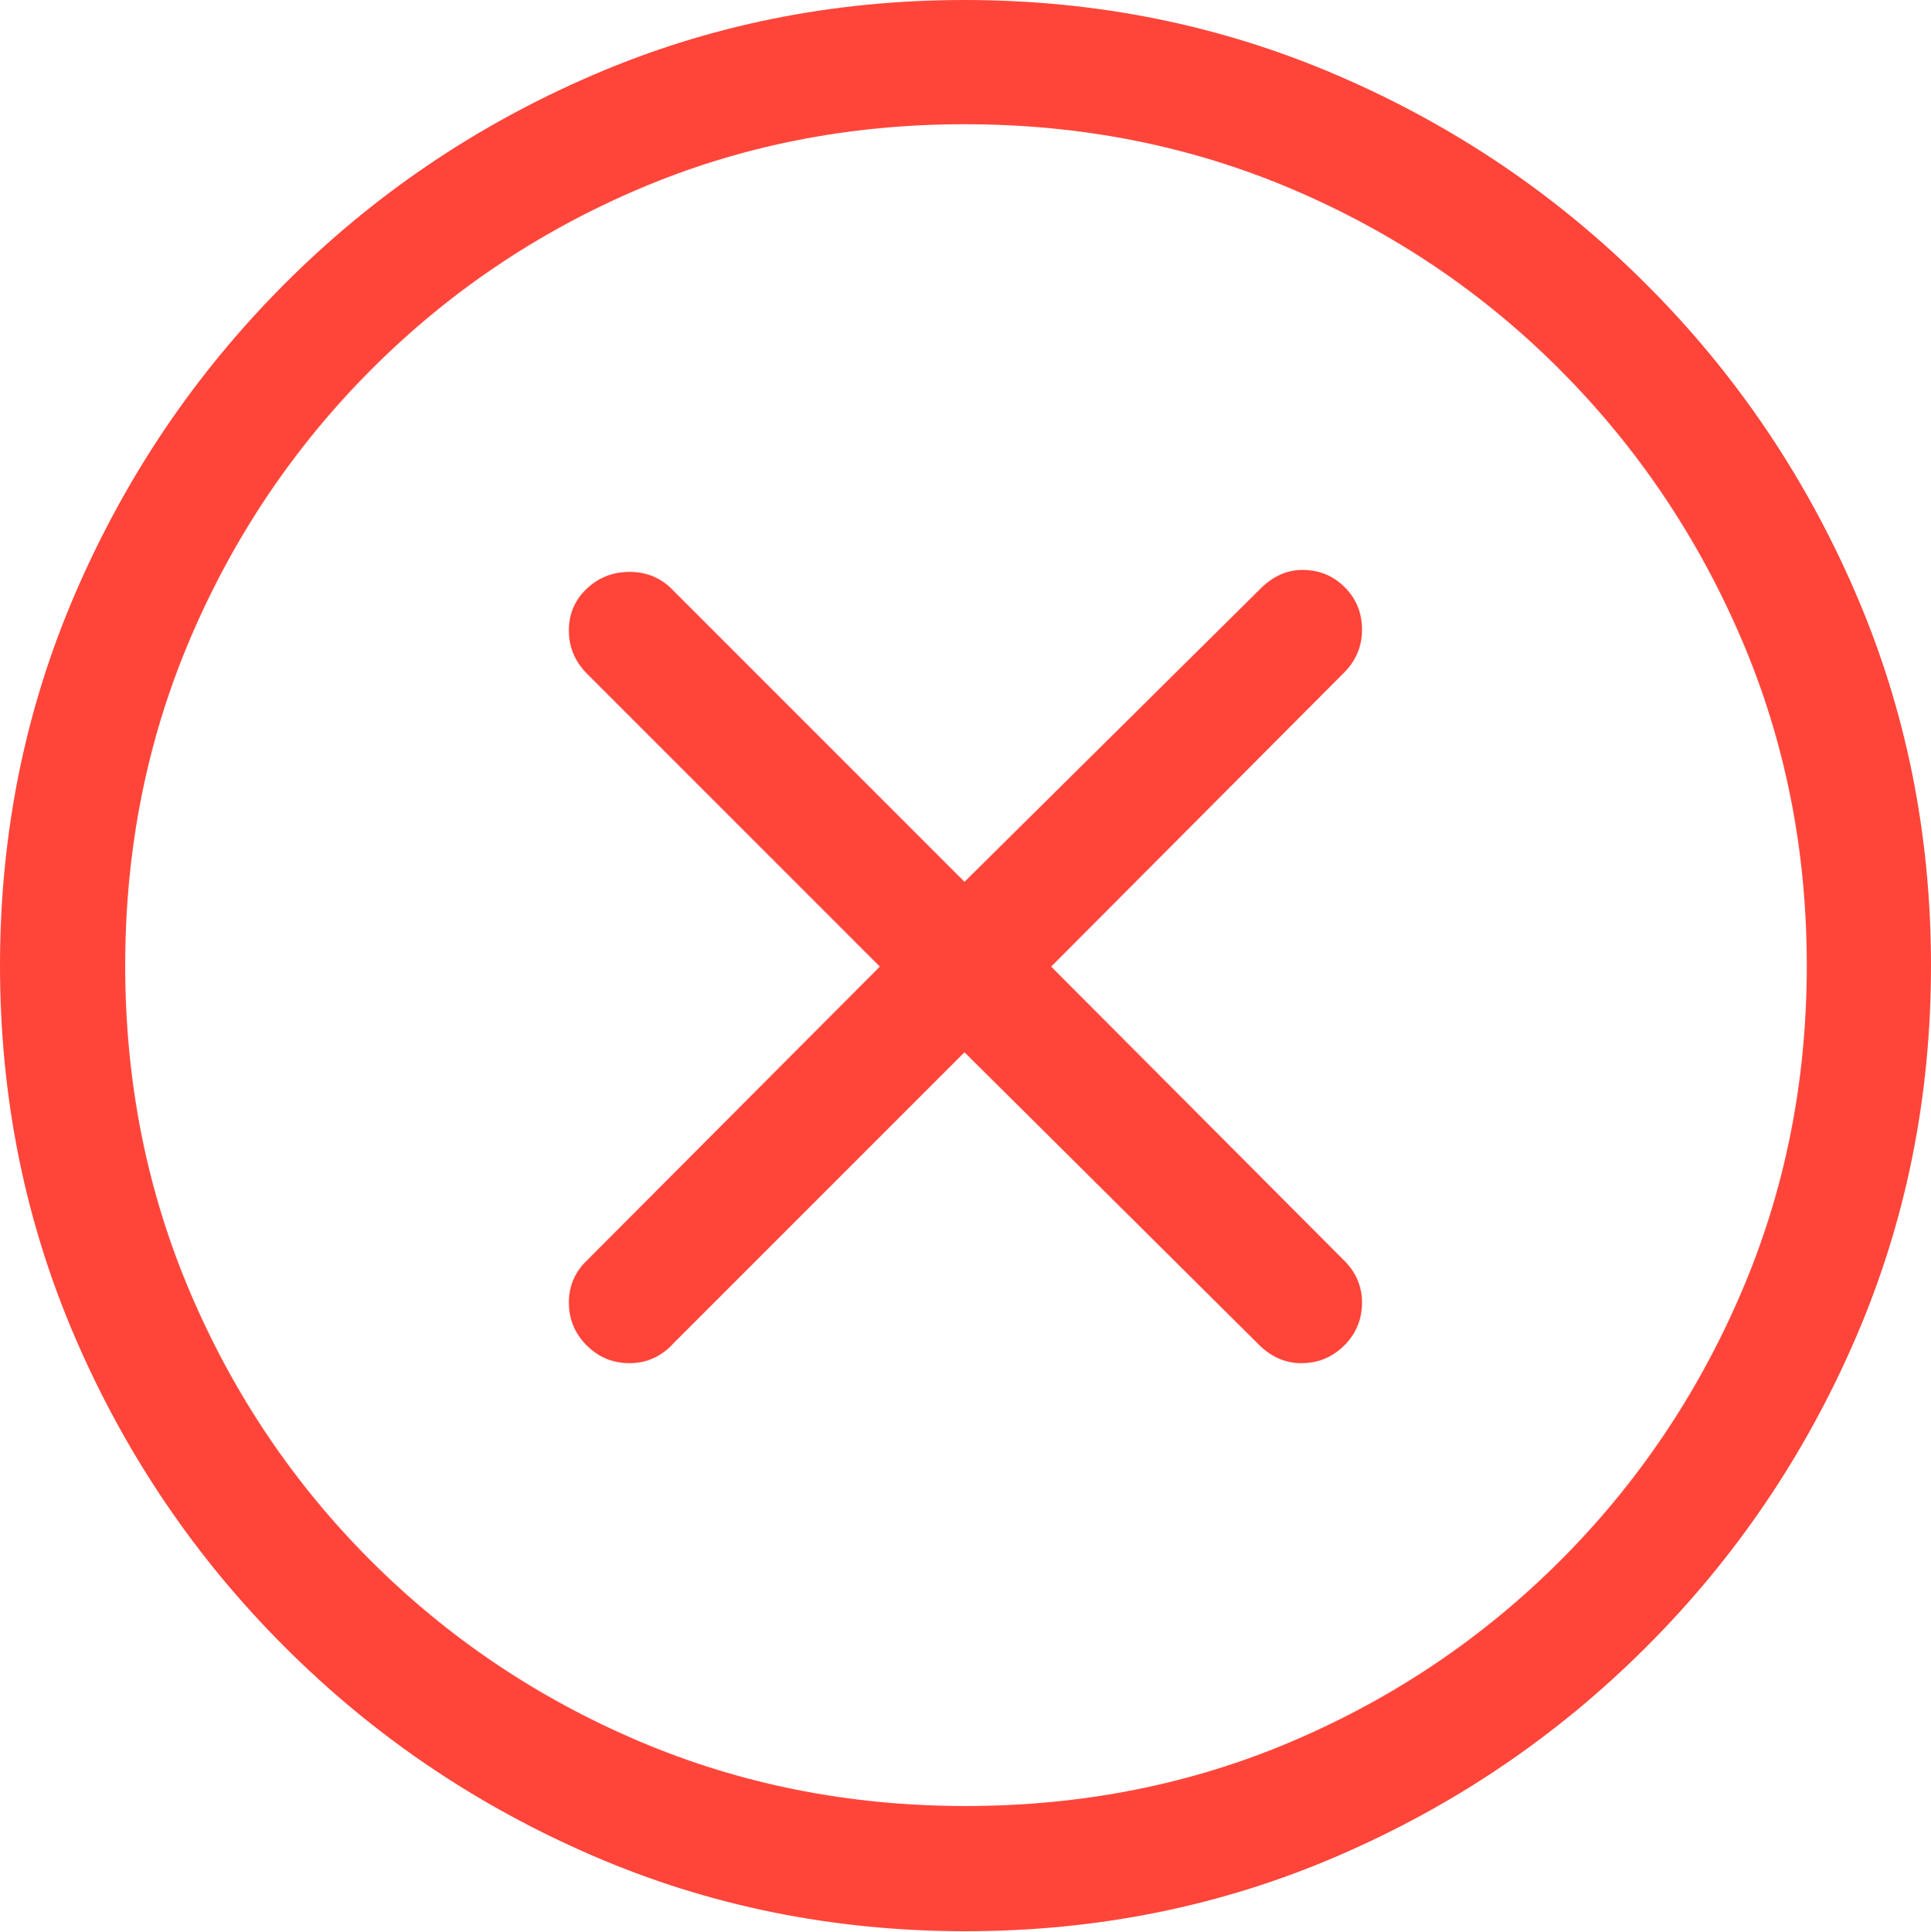 <svg width="19.59" height="19.6">
       <g>
              <rect height="19.6" opacity="0" width="19.59" x="0" y="0" />
              <path d="M9.795 19.59Q11.807 19.59 13.579 18.823Q15.352 18.057 16.704 16.704Q18.057 15.352 18.823 13.579Q19.59 11.807 19.59 9.795Q19.59 7.783 18.823 6.011Q18.057 4.238 16.704 2.886Q15.352 1.533 13.574 0.767Q11.797 0 9.785 0Q7.773 0 6.001 0.767Q4.229 1.533 2.881 2.886Q1.533 4.238 0.767 6.011Q0 7.783 0 9.795Q0 11.807 0.767 13.579Q1.533 15.352 2.886 16.704Q4.238 18.057 6.011 18.823Q7.783 19.59 9.795 19.59ZM9.795 18.32Q8.027 18.32 6.479 17.661Q4.932 17.002 3.76 15.83Q2.588 14.658 1.929 13.11Q1.27 11.562 1.27 9.795Q1.27 8.027 1.929 6.479Q2.588 4.932 3.76 3.755Q4.932 2.578 6.475 1.919Q8.018 1.26 9.785 1.26Q11.562 1.26 13.11 1.919Q14.658 2.578 15.83 3.755Q17.002 4.932 17.666 6.479Q18.33 8.027 18.33 9.795Q18.33 11.562 17.666 13.11Q17.002 14.658 15.83 15.83Q14.658 17.002 13.115 17.661Q11.572 18.32 9.795 18.32Z"
                     fill="#ff453a" />
              <path d="M6.387 13.828Q6.65 13.828 6.836 13.623L9.785 10.674L12.754 13.623Q12.949 13.828 13.203 13.828Q13.457 13.828 13.638 13.648Q13.818 13.467 13.818 13.213Q13.818 12.959 13.623 12.773L10.664 9.805L13.633 6.826Q13.818 6.641 13.818 6.387Q13.818 6.133 13.643 5.957Q13.467 5.781 13.213 5.781Q12.969 5.781 12.773 5.986L9.785 8.945L6.826 5.986Q6.65 5.801 6.387 5.801Q6.133 5.801 5.952 5.972Q5.771 6.143 5.771 6.396Q5.771 6.65 5.957 6.836L8.926 9.805L5.957 12.783Q5.771 12.959 5.771 13.213Q5.771 13.467 5.952 13.648Q6.133 13.828 6.387 13.828Z"
                     fill="#ff453a" />
       </g>
</svg>